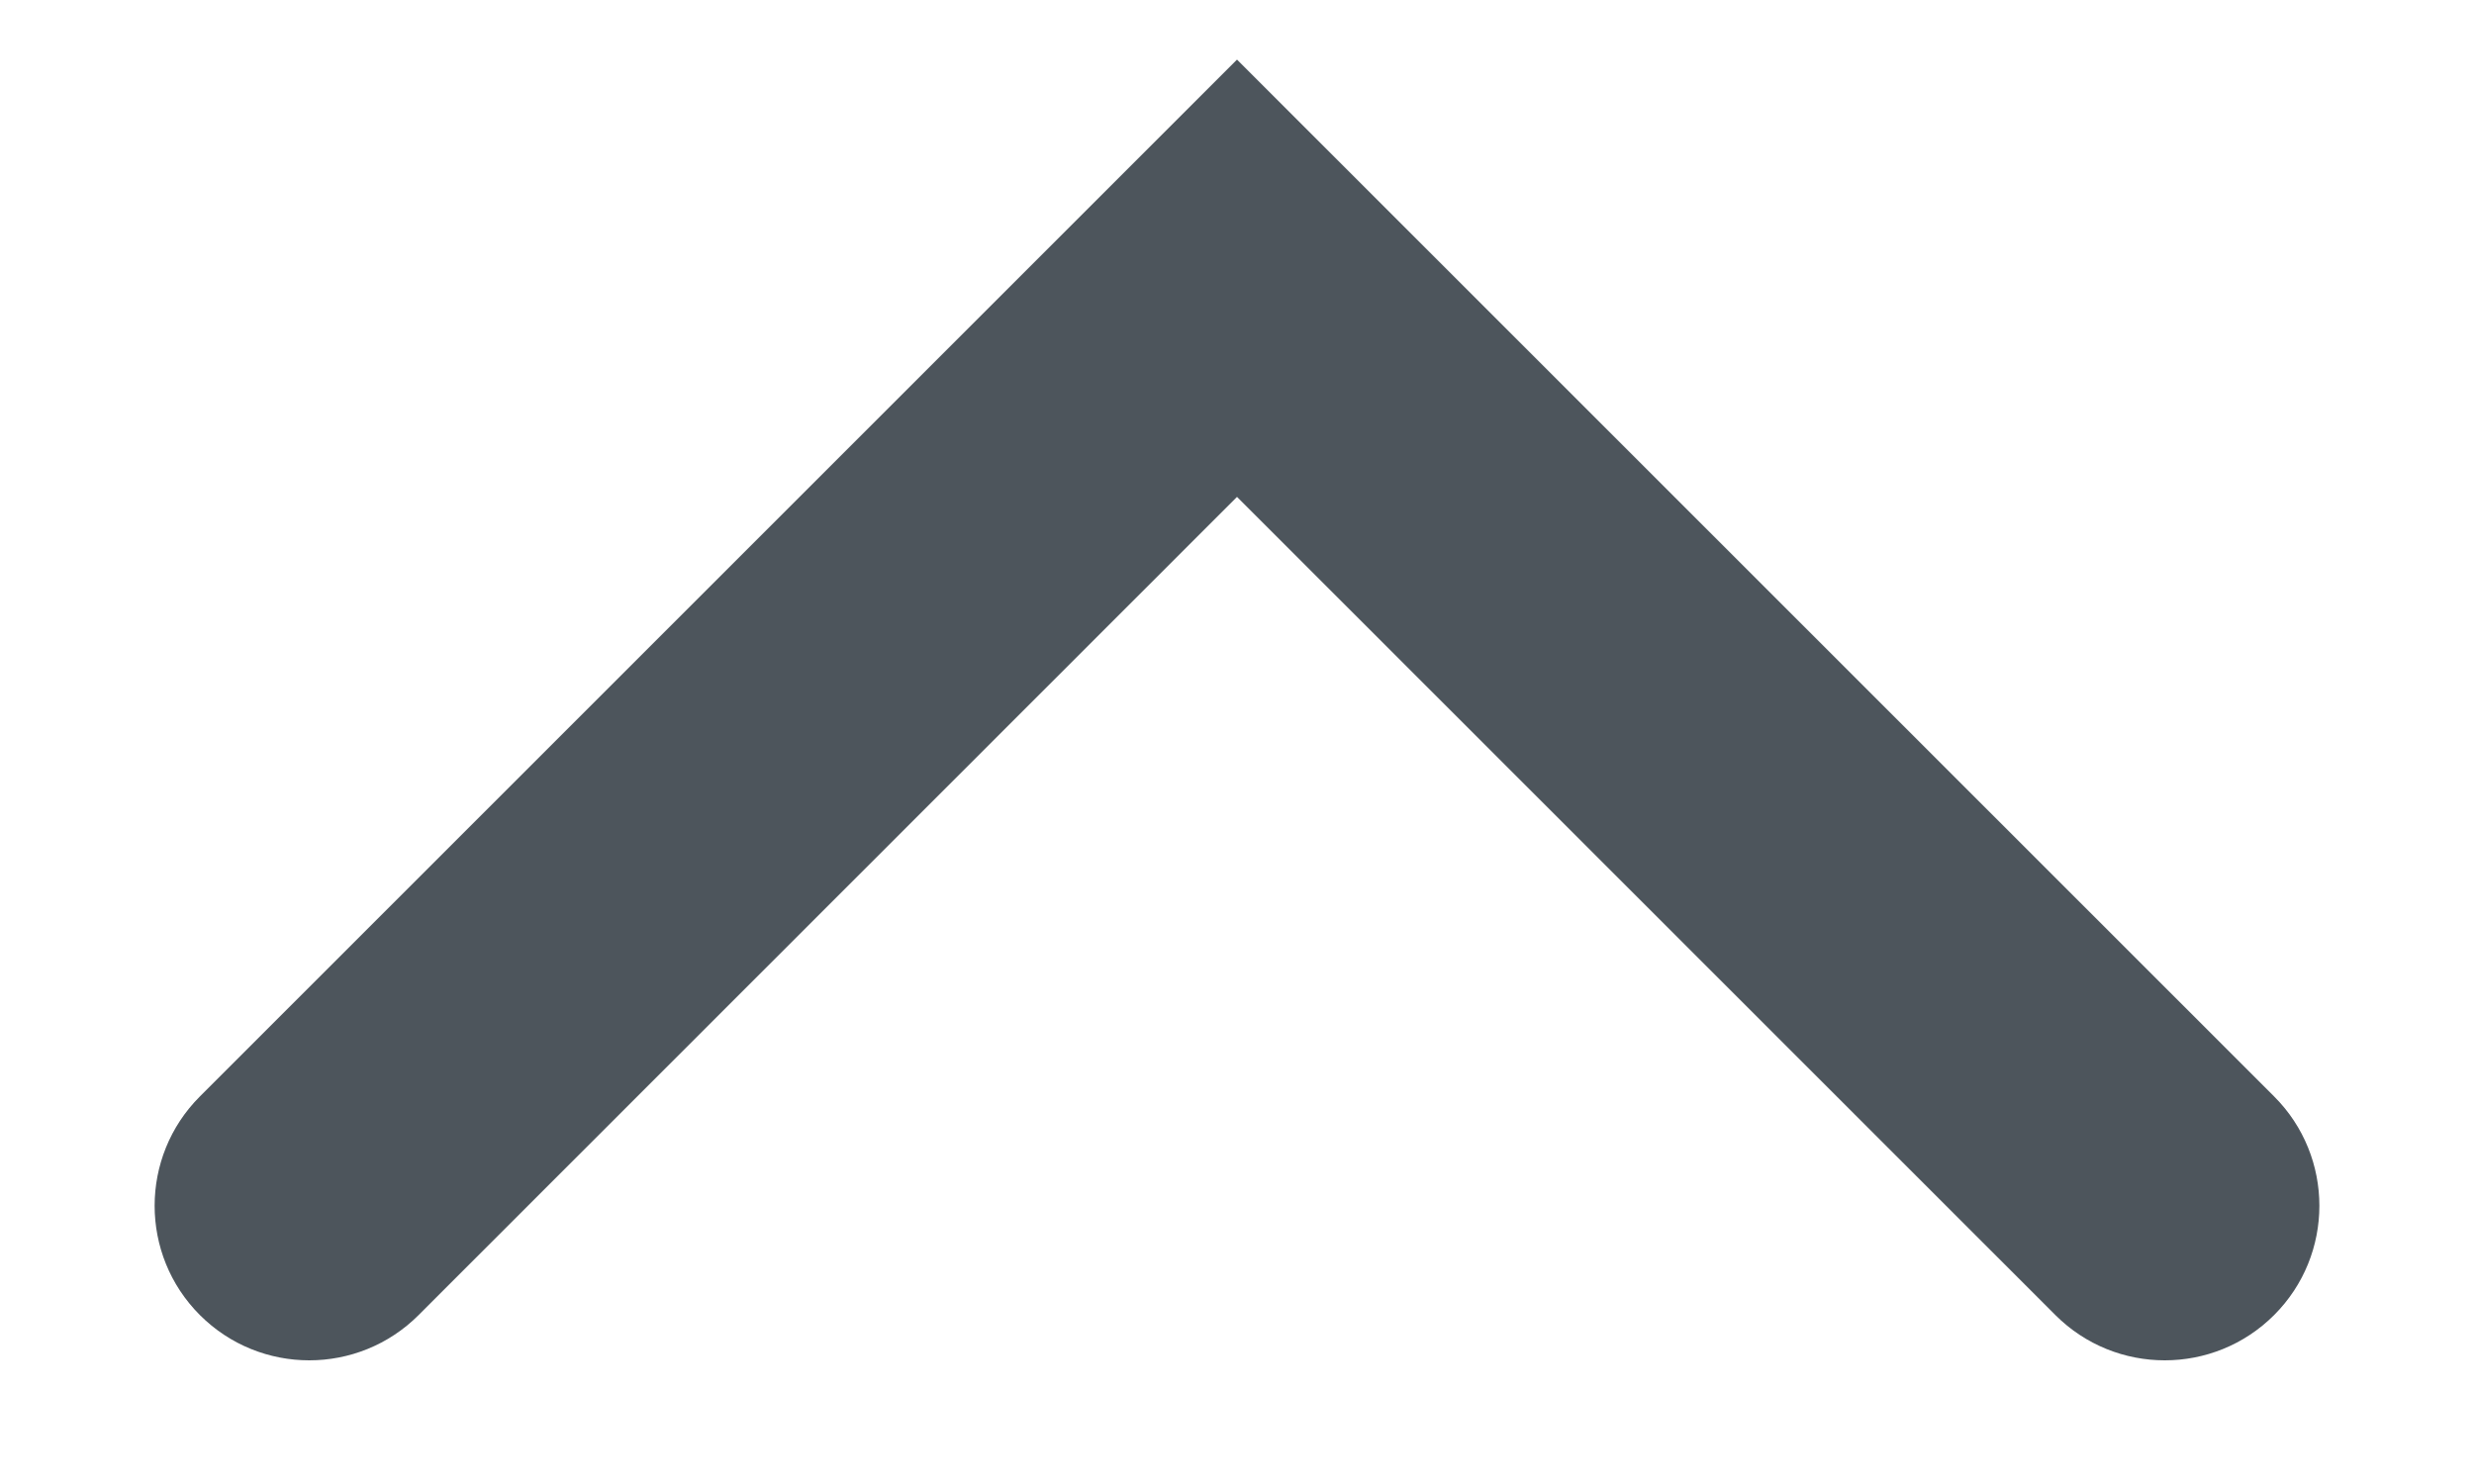 <svg width="10" height="6" viewBox="0 0 10 6" fill="none" xmlns="http://www.w3.org/2000/svg">
<path fill-rule="evenodd" clip-rule="evenodd" d="M9.192 5.317C9.436 5.073 9.436 4.677 9.192 4.433L5 0.241L0.808 4.433C0.564 4.677 0.564 5.073 0.808 5.317C1.052 5.561 1.448 5.561 1.692 5.317L5 2.009L8.308 5.317C8.552 5.561 8.948 5.561 9.192 5.317Z" fill="#4D555C"/>
</svg>
